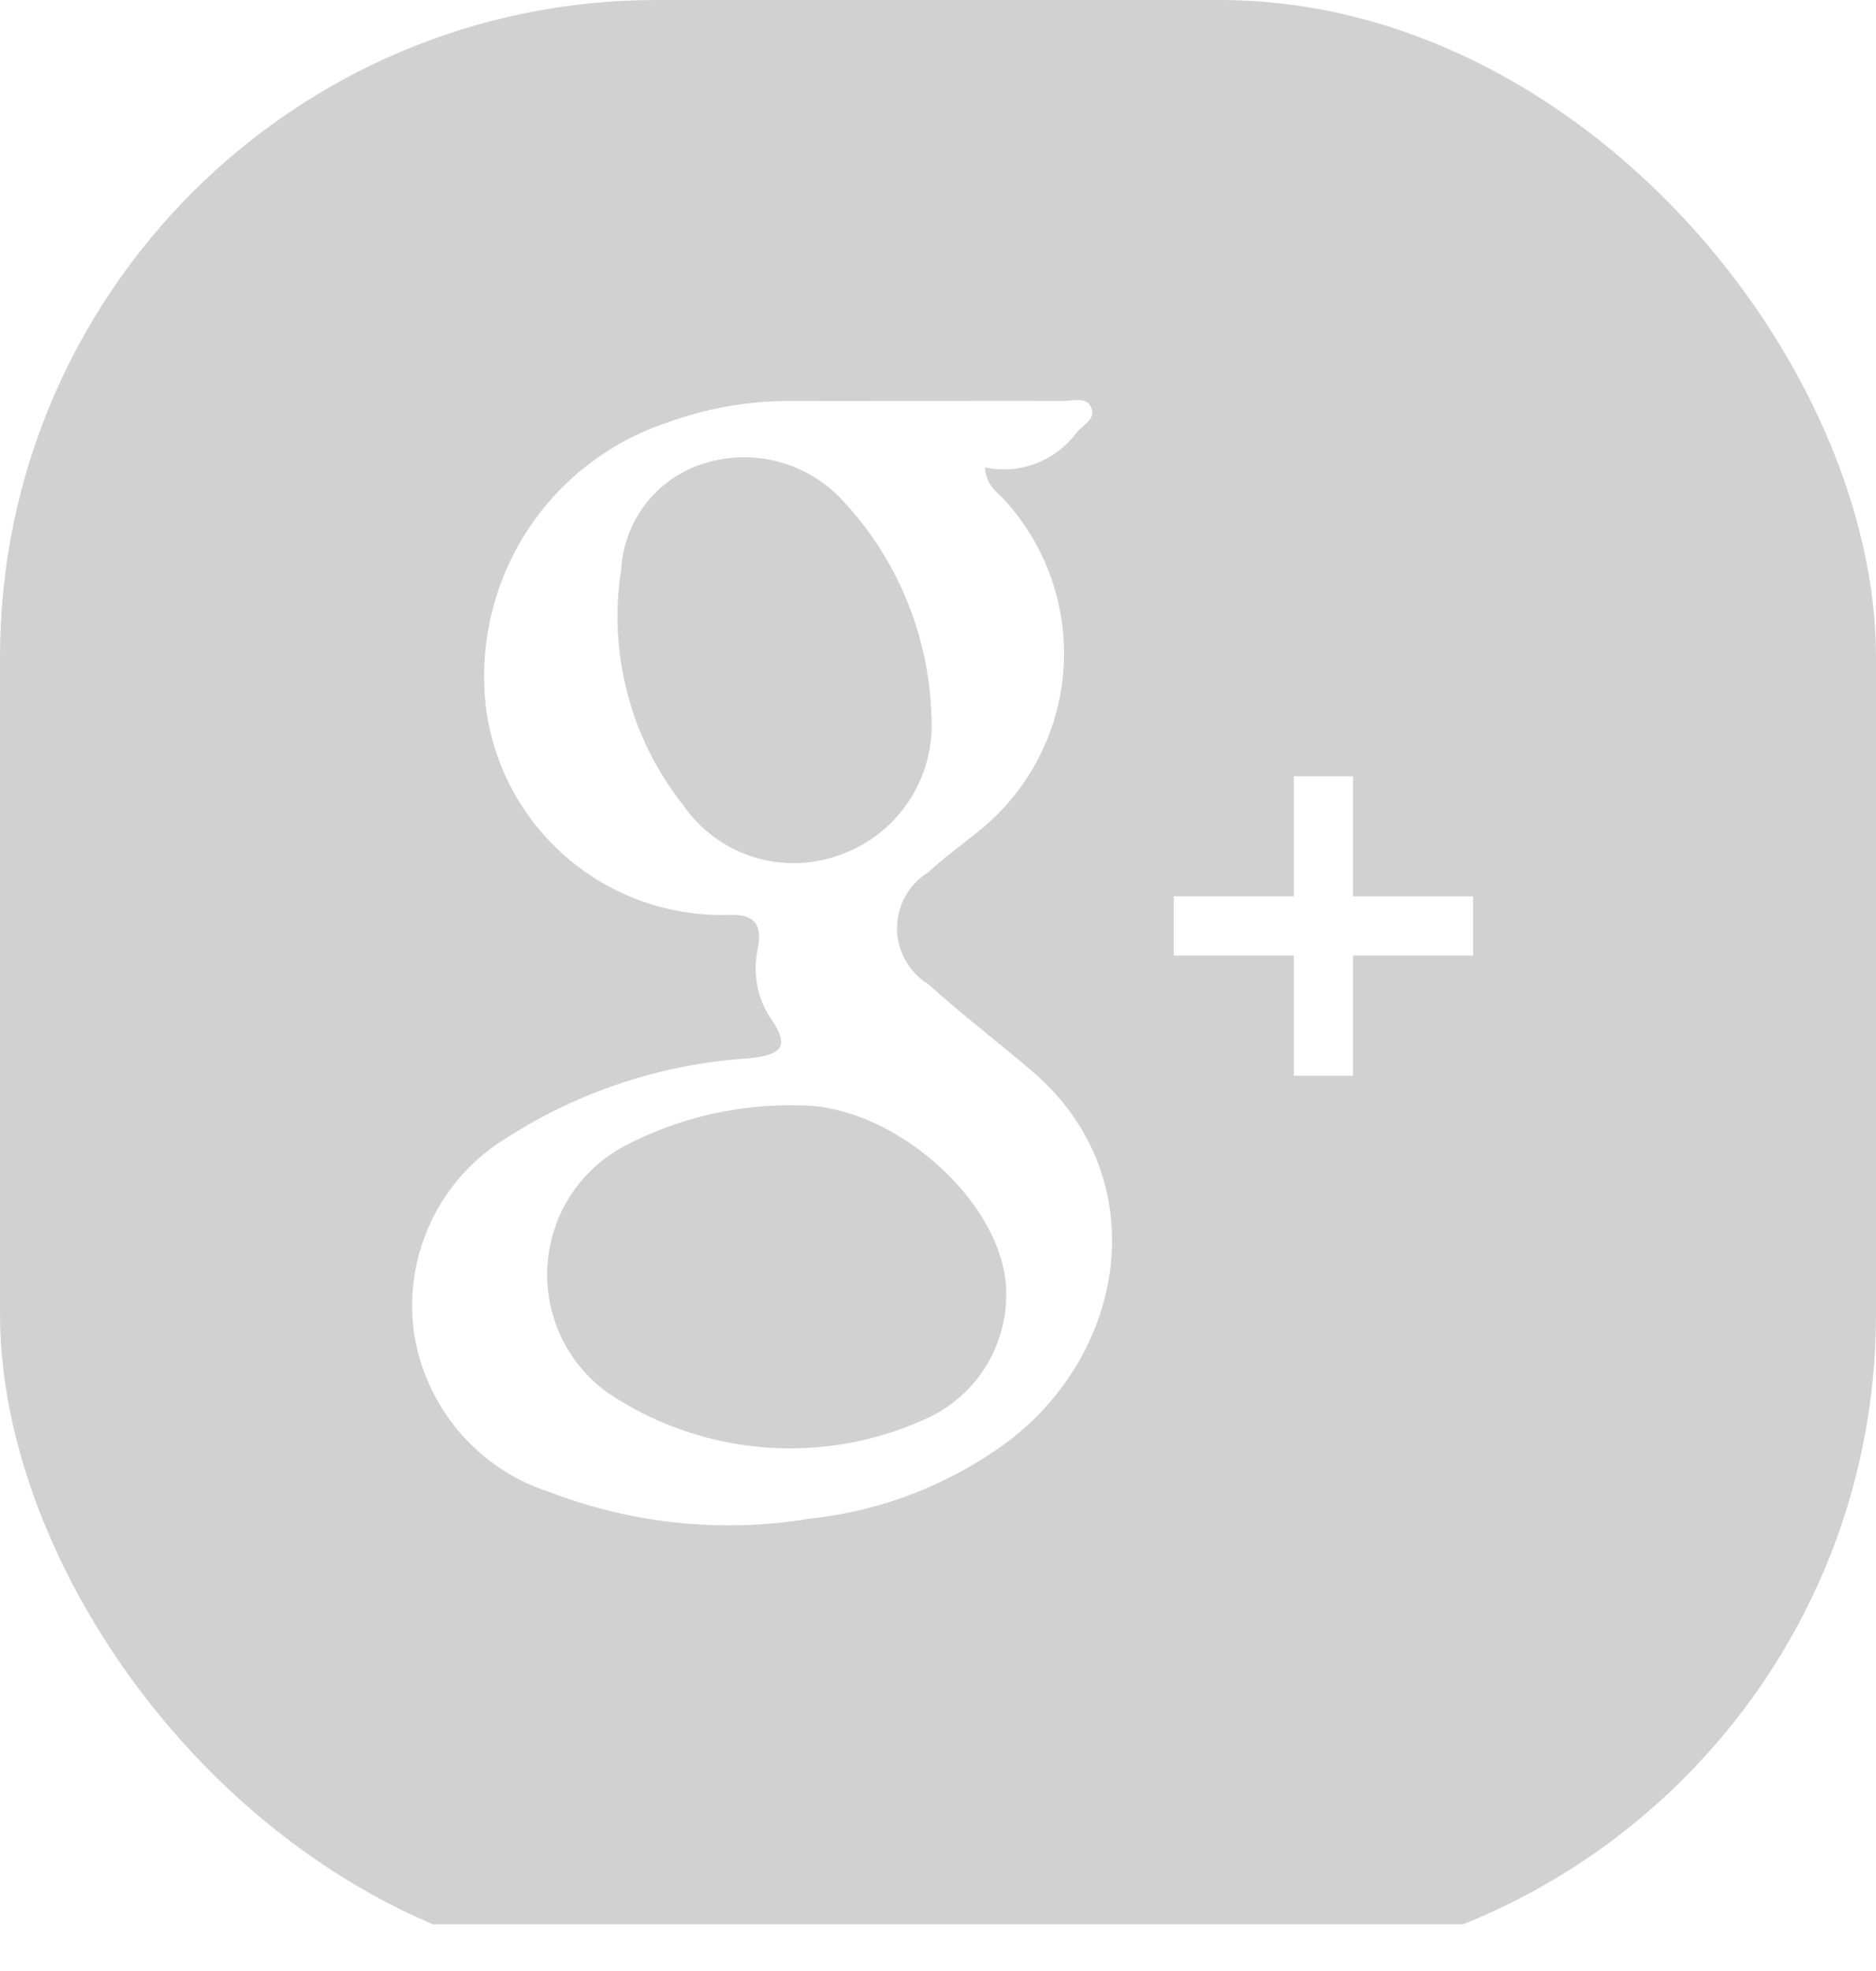 <svg xmlns="http://www.w3.org/2000/svg" xmlns:xlink="http://www.w3.org/1999/xlink" width="40" height="42" viewBox="0 0 40 42">
  <defs>
    <clipPath id="clip-path">
      <rect id="Rectangle_109" data-name="Rectangle 109" width="40" height="42" rx="14" transform="translate(0.215)" fill="#d1d1d1"/>
    </clipPath>
  </defs>
  <g id="Mask_Group_9" data-name="Mask Group 9" transform="translate(-0.215)" clip-path="url(#clip-path)">
    <path id="google-plus" d="M21.858,27.479a2.894,2.894,0,0,1-1.683,2.742,6.975,6.975,0,0,1-6.806-.539,3.1,3.1,0,0,1,.29-5.227,7.587,7.587,0,0,1,3.767-.9C19.459,23.528,21.8,25.62,21.858,27.479ZM18.29,18.226a2.931,2.931,0,0,0,1.976-2.948,7.019,7.019,0,0,0-1.915-4.636,2.852,2.852,0,0,0-2.981-.751,2.507,2.507,0,0,0-1.717,2.232,6.467,6.467,0,0,0,1.32,5.033A2.86,2.86,0,0,0,18.29,18.226ZM41.005,0V41.005H0V0ZM22.416,22.829c-.733-.626-1.5-1.211-2.216-1.857a1.4,1.4,0,0,1,0-2.385c.33-.31.7-.572,1.055-.861a4.85,4.85,0,0,0,.591-7.048c-.159-.185-.408-.314-.441-.717a1.936,1.936,0,0,0,1.938-.718c.124-.178.426-.292.337-.541-.095-.264-.4-.157-.605-.158-1.959-.007-3.917.007-5.876,0a7.63,7.63,0,0,0-2.583.467,5.694,5.694,0,0,0-3.84,6.129,5.068,5.068,0,0,0,5.181,4.355c.539-.009.7.188.609.713a1.932,1.932,0,0,0,.261,1.476c.418.6.282.786-.438.867a10.833,10.833,0,0,0-5.2,1.708,4.182,4.182,0,0,0-1.952,4.163A4.233,4.233,0,0,0,12.141,31.8a10.614,10.614,0,0,0,5.526.562A8.639,8.639,0,0,0,21.9,30.716C24.458,28.778,25.025,25.059,22.416,22.829Zm9.4-3.728h-2.56v-2.56H27.993V19.1h-2.56v1.263h2.56v2.56h1.263v-2.56h2.56Z" transform="translate(-0.191)" fill="#d1d1d1"/>
  </g>
</svg>
